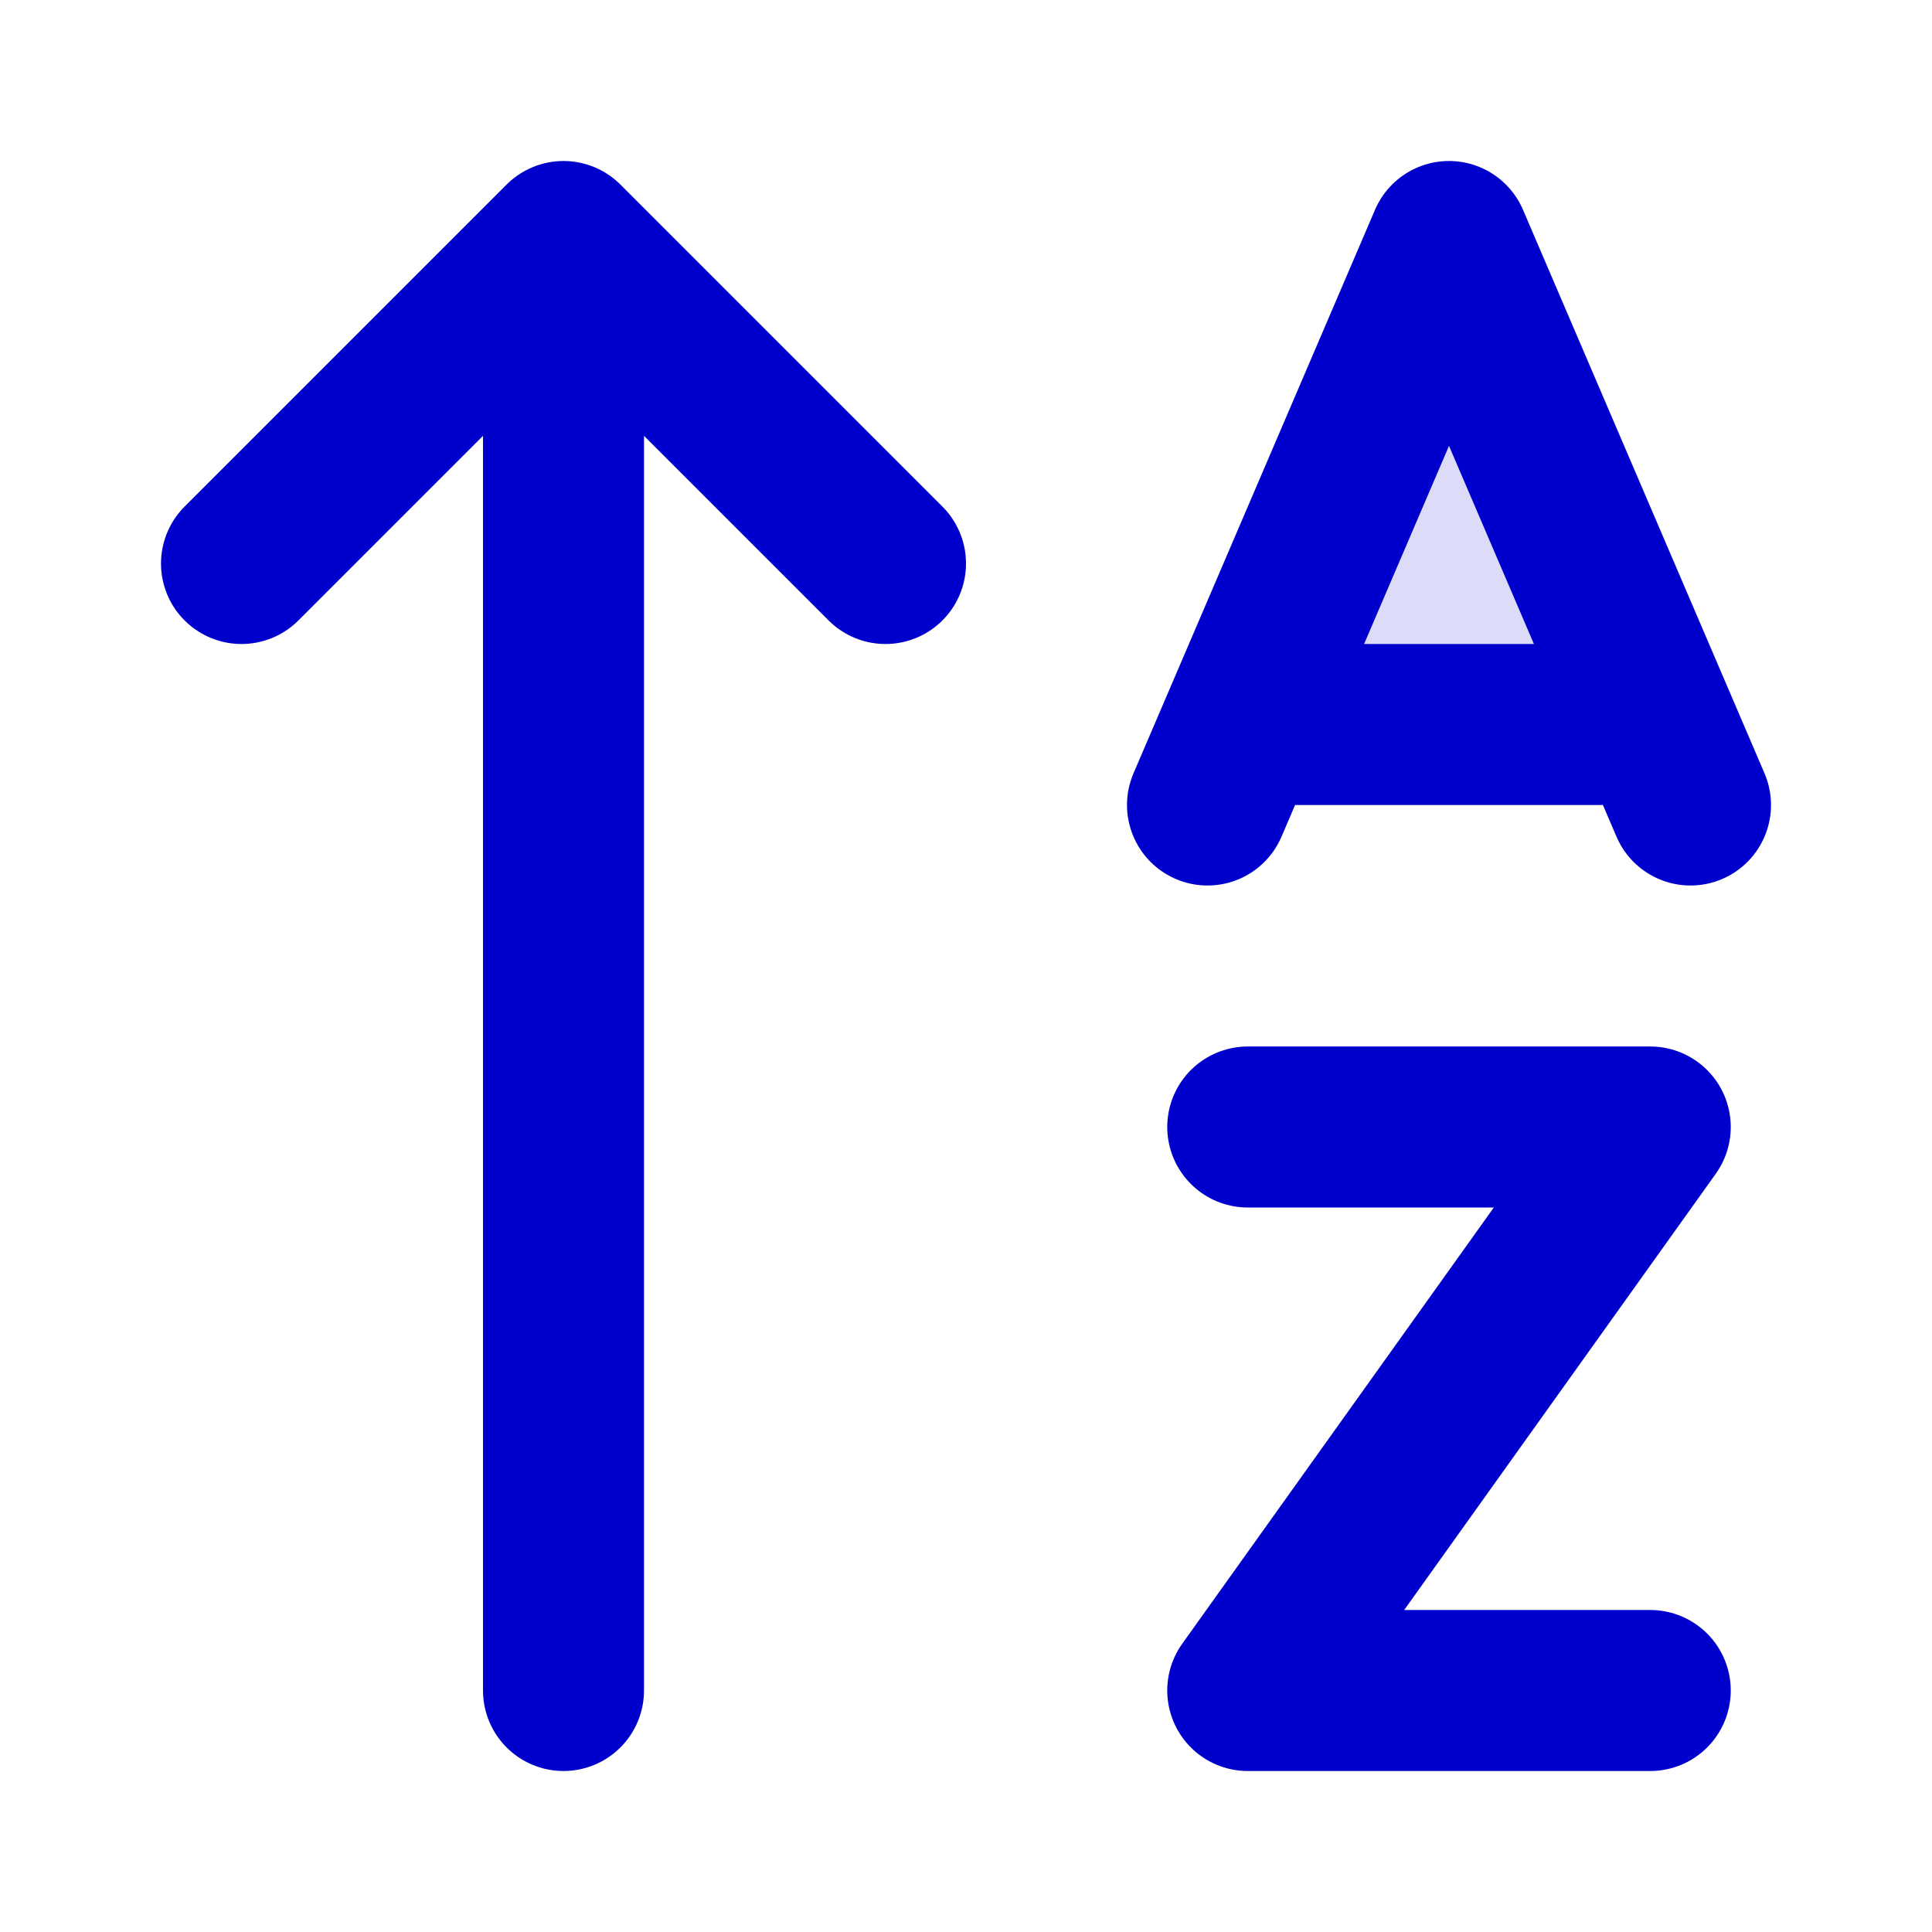 <svg width="24" height="24" viewBox="0 0 24 24" fill="none" xmlns="http://www.w3.org/2000/svg">
<path opacity="0.14" d="M20.572 9H15.429L18 3L20.572 9Z" fill="#0000CC"/>
<path d="M7 3V21M7 3L11 7M7 3L3 7M15.5 14H20.5L15.5 21H20.5M15.429 9H20.571M15 10L18 3L21 10" stroke="#0000CC" stroke-width="2" stroke-linecap="round" stroke-linejoin="round"/>
</svg>

